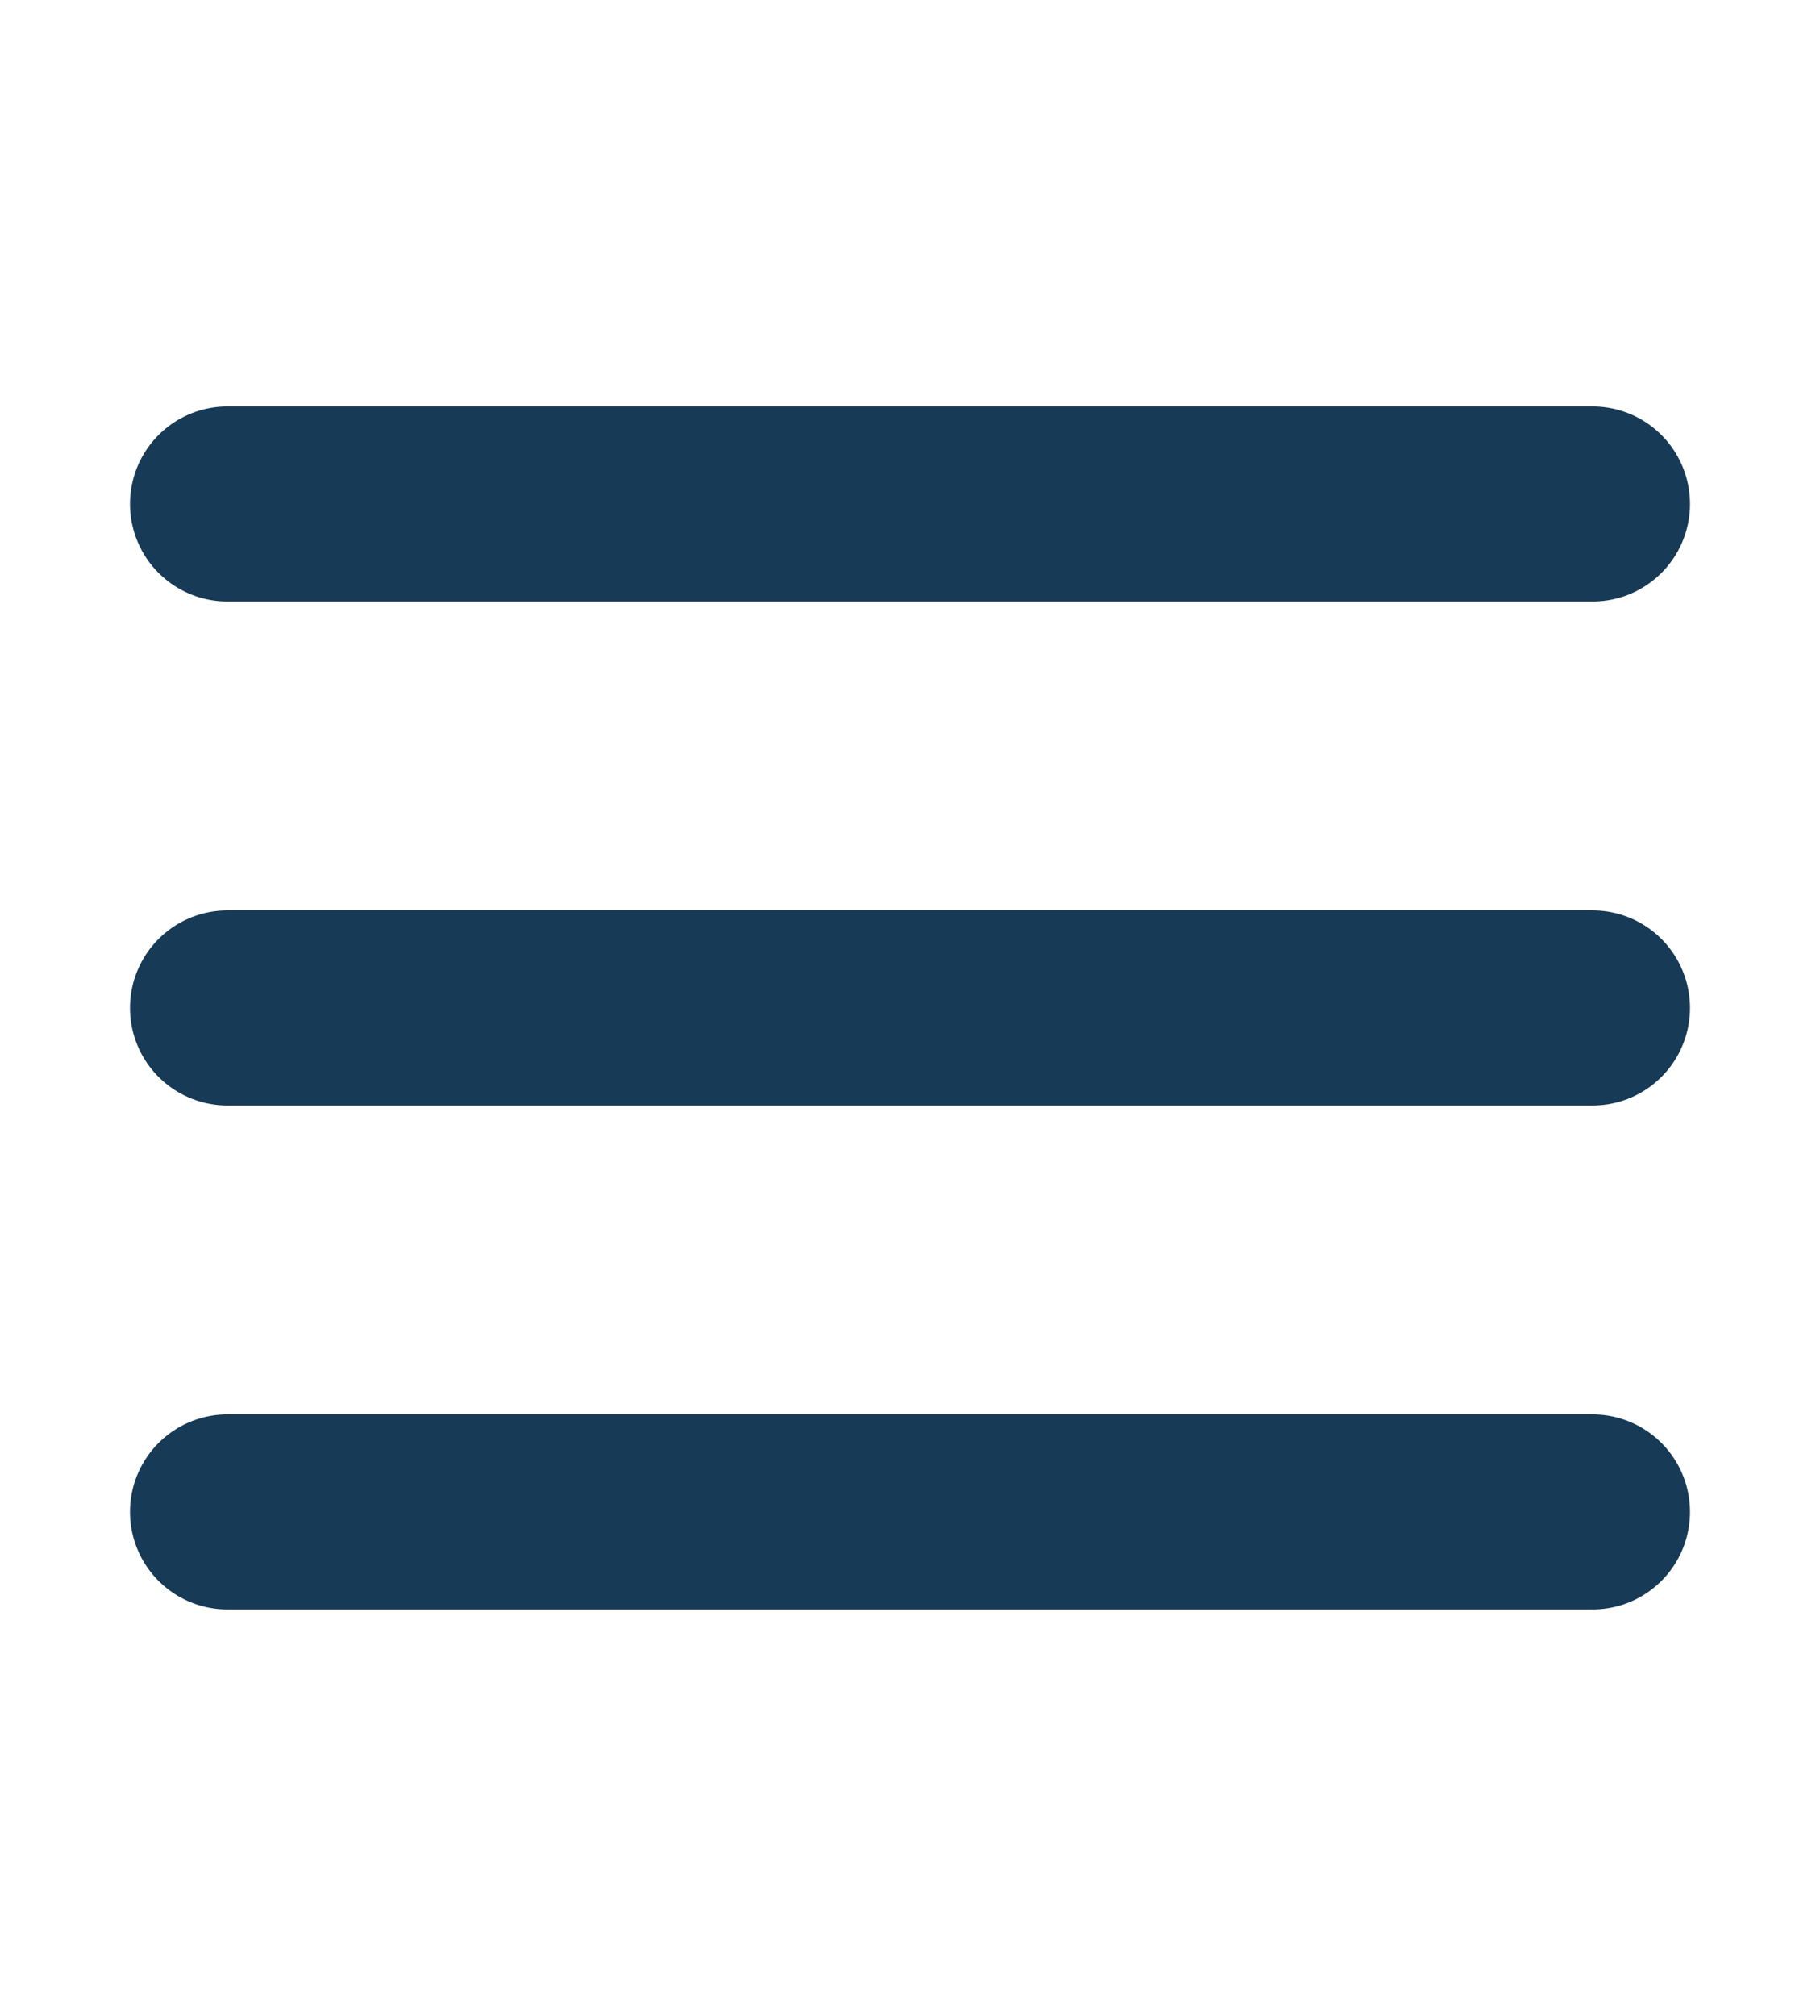 <svg width="28" height="31" viewBox="0 0 28 31" fill="none" xmlns="http://www.w3.org/2000/svg" xmlns:xlink="http://www.w3.org/1999/xlink">
	<desc>
			Created with Pixso.
	</desc>
	<defs>
		<clipPath id="clip16_334">
			<rect id="menu" width="28" height="31" fill="white" fill-opacity="0"/>
		</clipPath>
	</defs>
	<rect id="menu" width="28" height="31" fill="#FFFFFF" fill-opacity="0"/>
	<g clip-path="url(#clip16_334)">
		<path id="Vector" d="M3.5 15.5L24.5 15.5" stroke="#173A56" stroke-opacity="1" stroke-width="3" stroke-linejoin="round" stroke-linecap="round"/>
		<path id="Vector" d="M3.5 7.75L24.5 7.75" stroke="#173A56" stroke-opacity="1" stroke-width="3" stroke-linejoin="round" stroke-linecap="round"/>
		<path id="Vector" d="M3.5 23.25L24.5 23.25" stroke="#173A56" stroke-opacity="1" stroke-width="3" stroke-linejoin="round" stroke-linecap="round"/>
	</g>
</svg>
